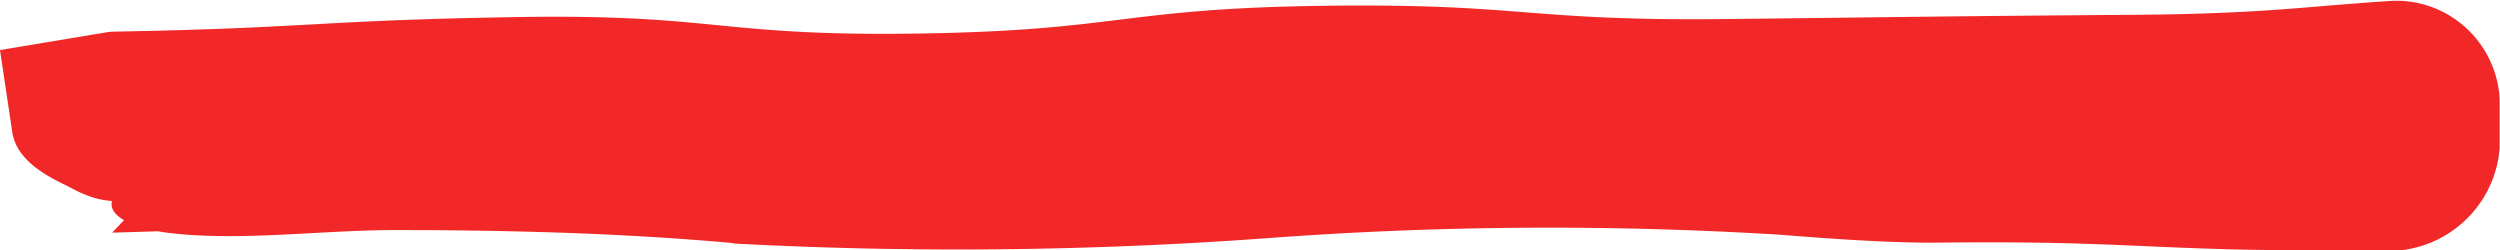 <svg xmlns="http://www.w3.org/2000/svg" viewBox="0 0 279.57 28"><defs><style>.cls-1{fill:#f12827;}</style></defs><g id="Layer_2" data-name="Layer 2"><g id="Layer_1-2" data-name="Layer 1"><path class="cls-1" d="M12.47,22.5l-.19-8c2.13-.05,210.85-5,255.52-4.68a1.74,1.74,0,0,1,1.72,1.76l0,3.91a2.35,2.35,0,0,1-2.36,2.33C221.34,17.55,14.59,22.45,12.47,22.5Z"/><path class="cls-1" d="M51.39,16.41c-3.84.38-7.7.69-11.57,1-2.49.31-5,.6-7.54.83-5.45.51-11.6-.06-16.42,1.79-6,2.31-3.38,5.19,2.88,6,8.08,1,17.3-.32,25.55-.3,12.48,0,24.95.33,37.23,1.41a5.39,5.39,0,0,1,.64.1,473.49,473.49,0,0,0,60.15-.65,423.72,423.72,0,0,1,56.45-.36c1.14.06,11.3,1,18.24.9,11.26-.12,16.88.14,22.5.38,2.81.12,5.62.25,9.13.35s7.73.14,13.29.18h4.83c.22,0,0,0,1.09,0a12.17,12.17,0,0,0,2.32-.36,12.48,12.48,0,0,0,9.37-11.06l0-.51v-.64c0-.52,0-1,0-1.51l0-1.43,0-.69,0-.76a8.34,8.34,0,0,0-.11-1.11,11.2,11.2,0,0,0-.54-2.16,11.63,11.63,0,0,0-5.52-6.39,11.47,11.47,0,0,0-4-1.25,8.76,8.76,0,0,0-1-.08h-.51l-.31,0-2.35.16-4.37.34c-5.7.48-11.34,1-22.64,1.07-22.57.17-22.57.22-45.12.47S170.43.34,147.88.65s-22.53,2.75-45.07,3.1S80.25,1.53,57.71,1.91,35.17,3.13,12.63,3.54A5.25,5.25,0,0,0,12,3.6L0,5.6l1.37,9.16c.55,3.71,5.08,5.45,6.74,6.34,3.41,1.84,6.48,1.92,9.82-.18,1.65-1.05,5.59-2.91,5.88-6.69L12.55,26a5.8,5.8,0,0,0,.6,0c22.53-.65,22.51-1.17,45-1.82l45.06-1.3c22.53-.62,22.5-1.38,45-2l45.05-1c22.52-.53,22.58,1.08,45.07.65,5.47-.12,12-.51,18.84-1.08,3.41-.26,6.89-.55,10.38-.86h.1c0,6.31.08-8.6.07-7.06h0v0h0l-6.8-.07v.11l0,.33.05.65.11,1.32.11,1.3v.17l5.83.09h.05s0,0,0,0h0v0l0-5.5-9.93,1-8.72.89c-5.3.52-9.46.89-11.75.9-16.58,0-33.15-.33-49.71-.53-10.24-.12-21.28-.75-31.45.33-8.78.92-17,2.55-26,2.94-19.23.85-38.39-.76-57.63.18C65.14,15.94,58.27,16.19,51.39,16.41Z"/></g></g></svg>